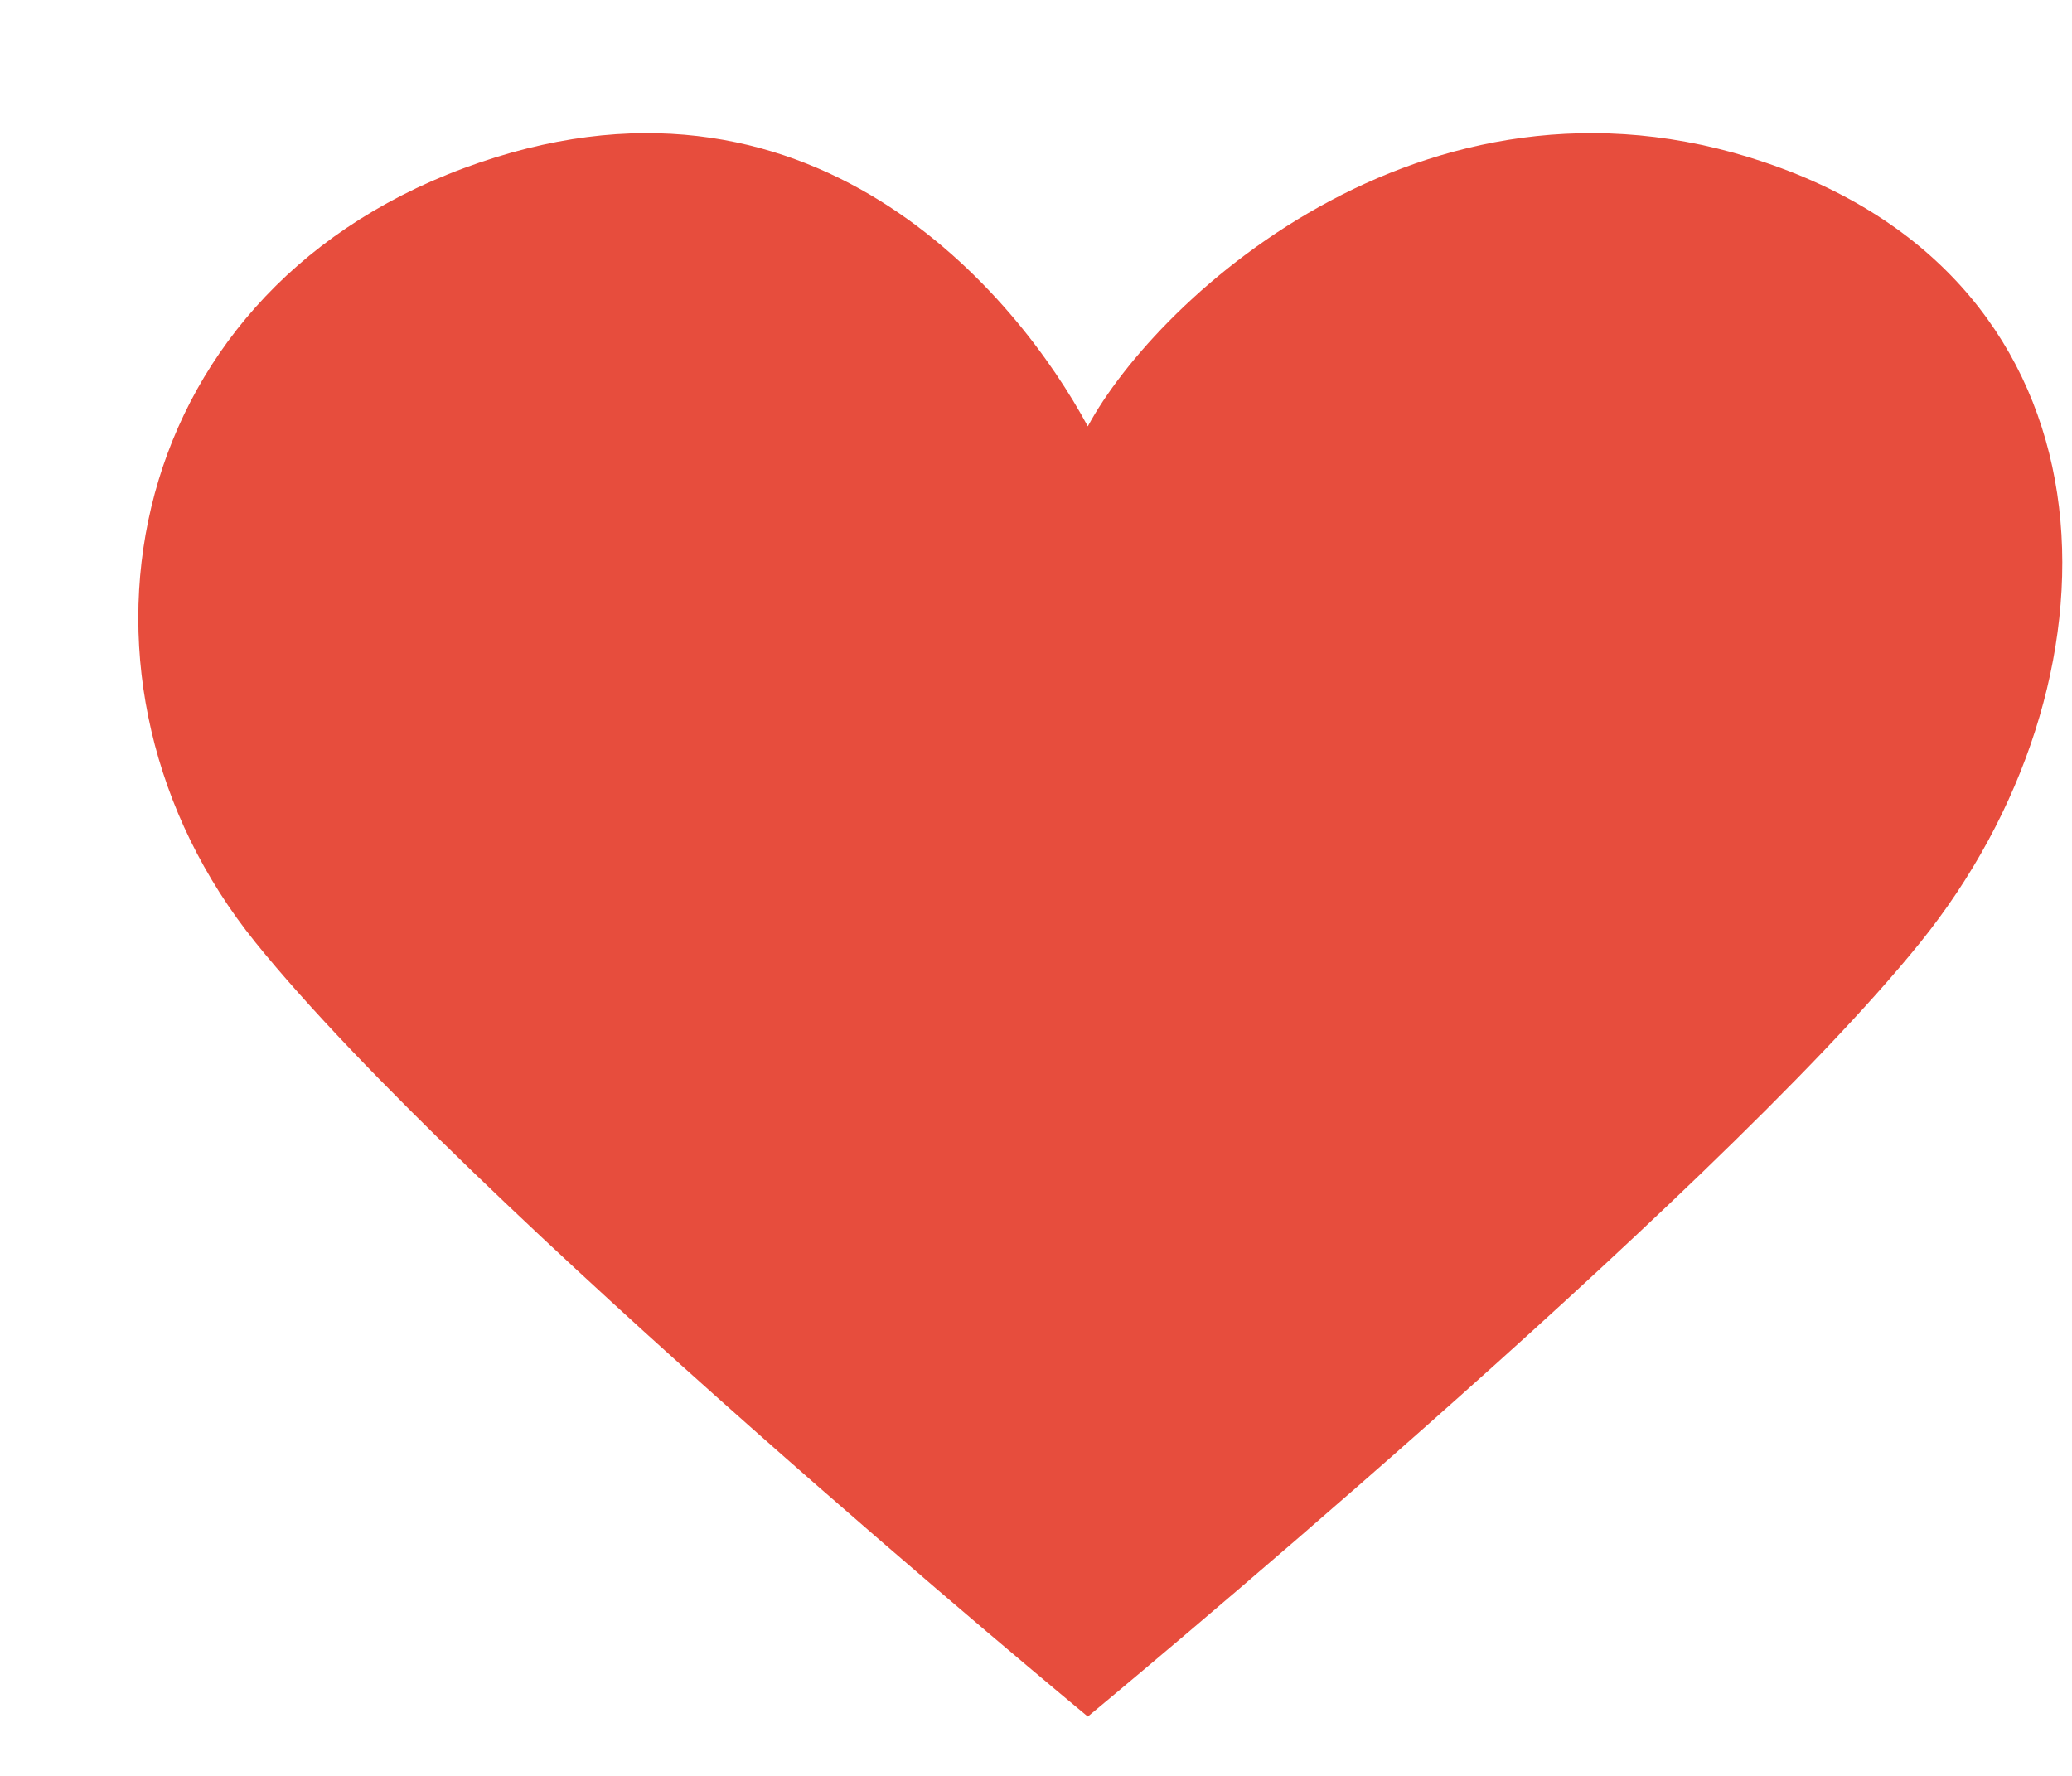 <svg width="14" height="12" viewBox="0 0 14 12" fill="none" xmlns="http://www.w3.org/2000/svg">
<path d="M1.726 6.368C0.319 4.625 0.788 2.009 3.132 1.137C5.475 0.266 6.882 2.009 7.35 2.881C7.819 2.009 9.694 0.266 12.037 1.137C14.381 2.009 14.381 4.625 12.975 6.368C11.569 8.112 7.35 11.599 7.35 11.599C7.35 11.599 3.132 8.112 1.726 6.368Z" fill="#E74D3D"/>
</svg>
